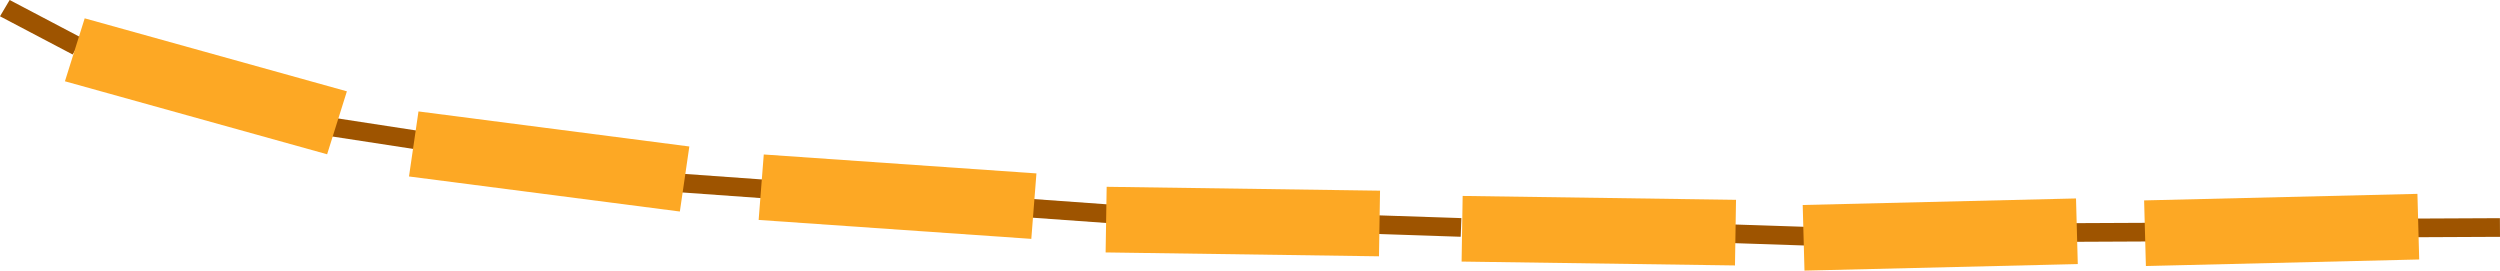 <svg version="1.1" xmlns="http://www.w3.org/2000/svg" xmlns:xlink="http://www.w3.org/1999/xlink" width="218.498" height="23.651" viewBox="0,0,218.498,23.651"><g transform="translate(-151.065,-167.158)"><g data-paper-data="{&quot;isPaintingLayer&quot;:true}" fill-rule="nonzero" stroke="none" stroke-width="0" stroke-linecap="butt" stroke-linejoin="miter" stroke-miterlimit="10" stroke-dasharray="" stroke-dashoffset="0" style="mix-blend-mode: normal"><path d="M240.568,186.131l0.131,-1.626l7.251,0.52l-0.131,1.626z" fill="#9e5400"/><path d="M180.081,179.084l0.279,-1.61l7.177,1.102l-0.279,1.61z" fill="#9e5400"/><path d="M151.065,168.582l0.844,-1.424l6.349,3.34l-0.844,1.424z" fill="#9e5400"/><path d="M156.74,174.262l1.727,-5.502l22.915,6.38l-1.727,5.502z" fill="#fda824"/><path d="M210.39,183.956l0.131,-1.626l7.251,0.52l-0.131,1.626z" fill="#9e5400"/><path d="M186.811,182.581l0.829,-5.684l23.673,3.064l-0.829,5.684z" fill="#fda824"/><path d="M217.37,186.38l0.448,-5.721l23.831,1.655l-0.448,5.721z" fill="#fda824"/><path d="M271.461,187.608l0.061,-1.63l7.267,0.243l-0.061,1.63z" fill="#9e5400"/><path d="M247.695,189.22l0.092,-5.736l23.892,0.339l-0.092,5.736z" fill="#fda824"/><path d="M302.574,188.407l0.061,-1.63l7.267,0.243l-0.061,1.63z" fill="#9e5400"/><path d="M278.808,190.019l0.092,-5.736l23.892,0.339l-0.092,5.736z" fill="#fda824"/><path d="M332.453,188.292l-0.009,-1.631l7.272,-0.034l0.009,1.631z" fill="#9e5400"/><path d="M308.775,190.809l-0.155,-5.735l23.887,-0.572l0.155,5.735z" fill="#fda824"/><path d="M362.291,187.891l-0.009,-1.631l7.272,-0.034l0.009,1.631z" fill="#9e5400"/><path d="M338.614,190.408l-0.155,-5.735l23.887,-0.572l0.155,5.735z" fill="#fda824"/></g></g></svg>